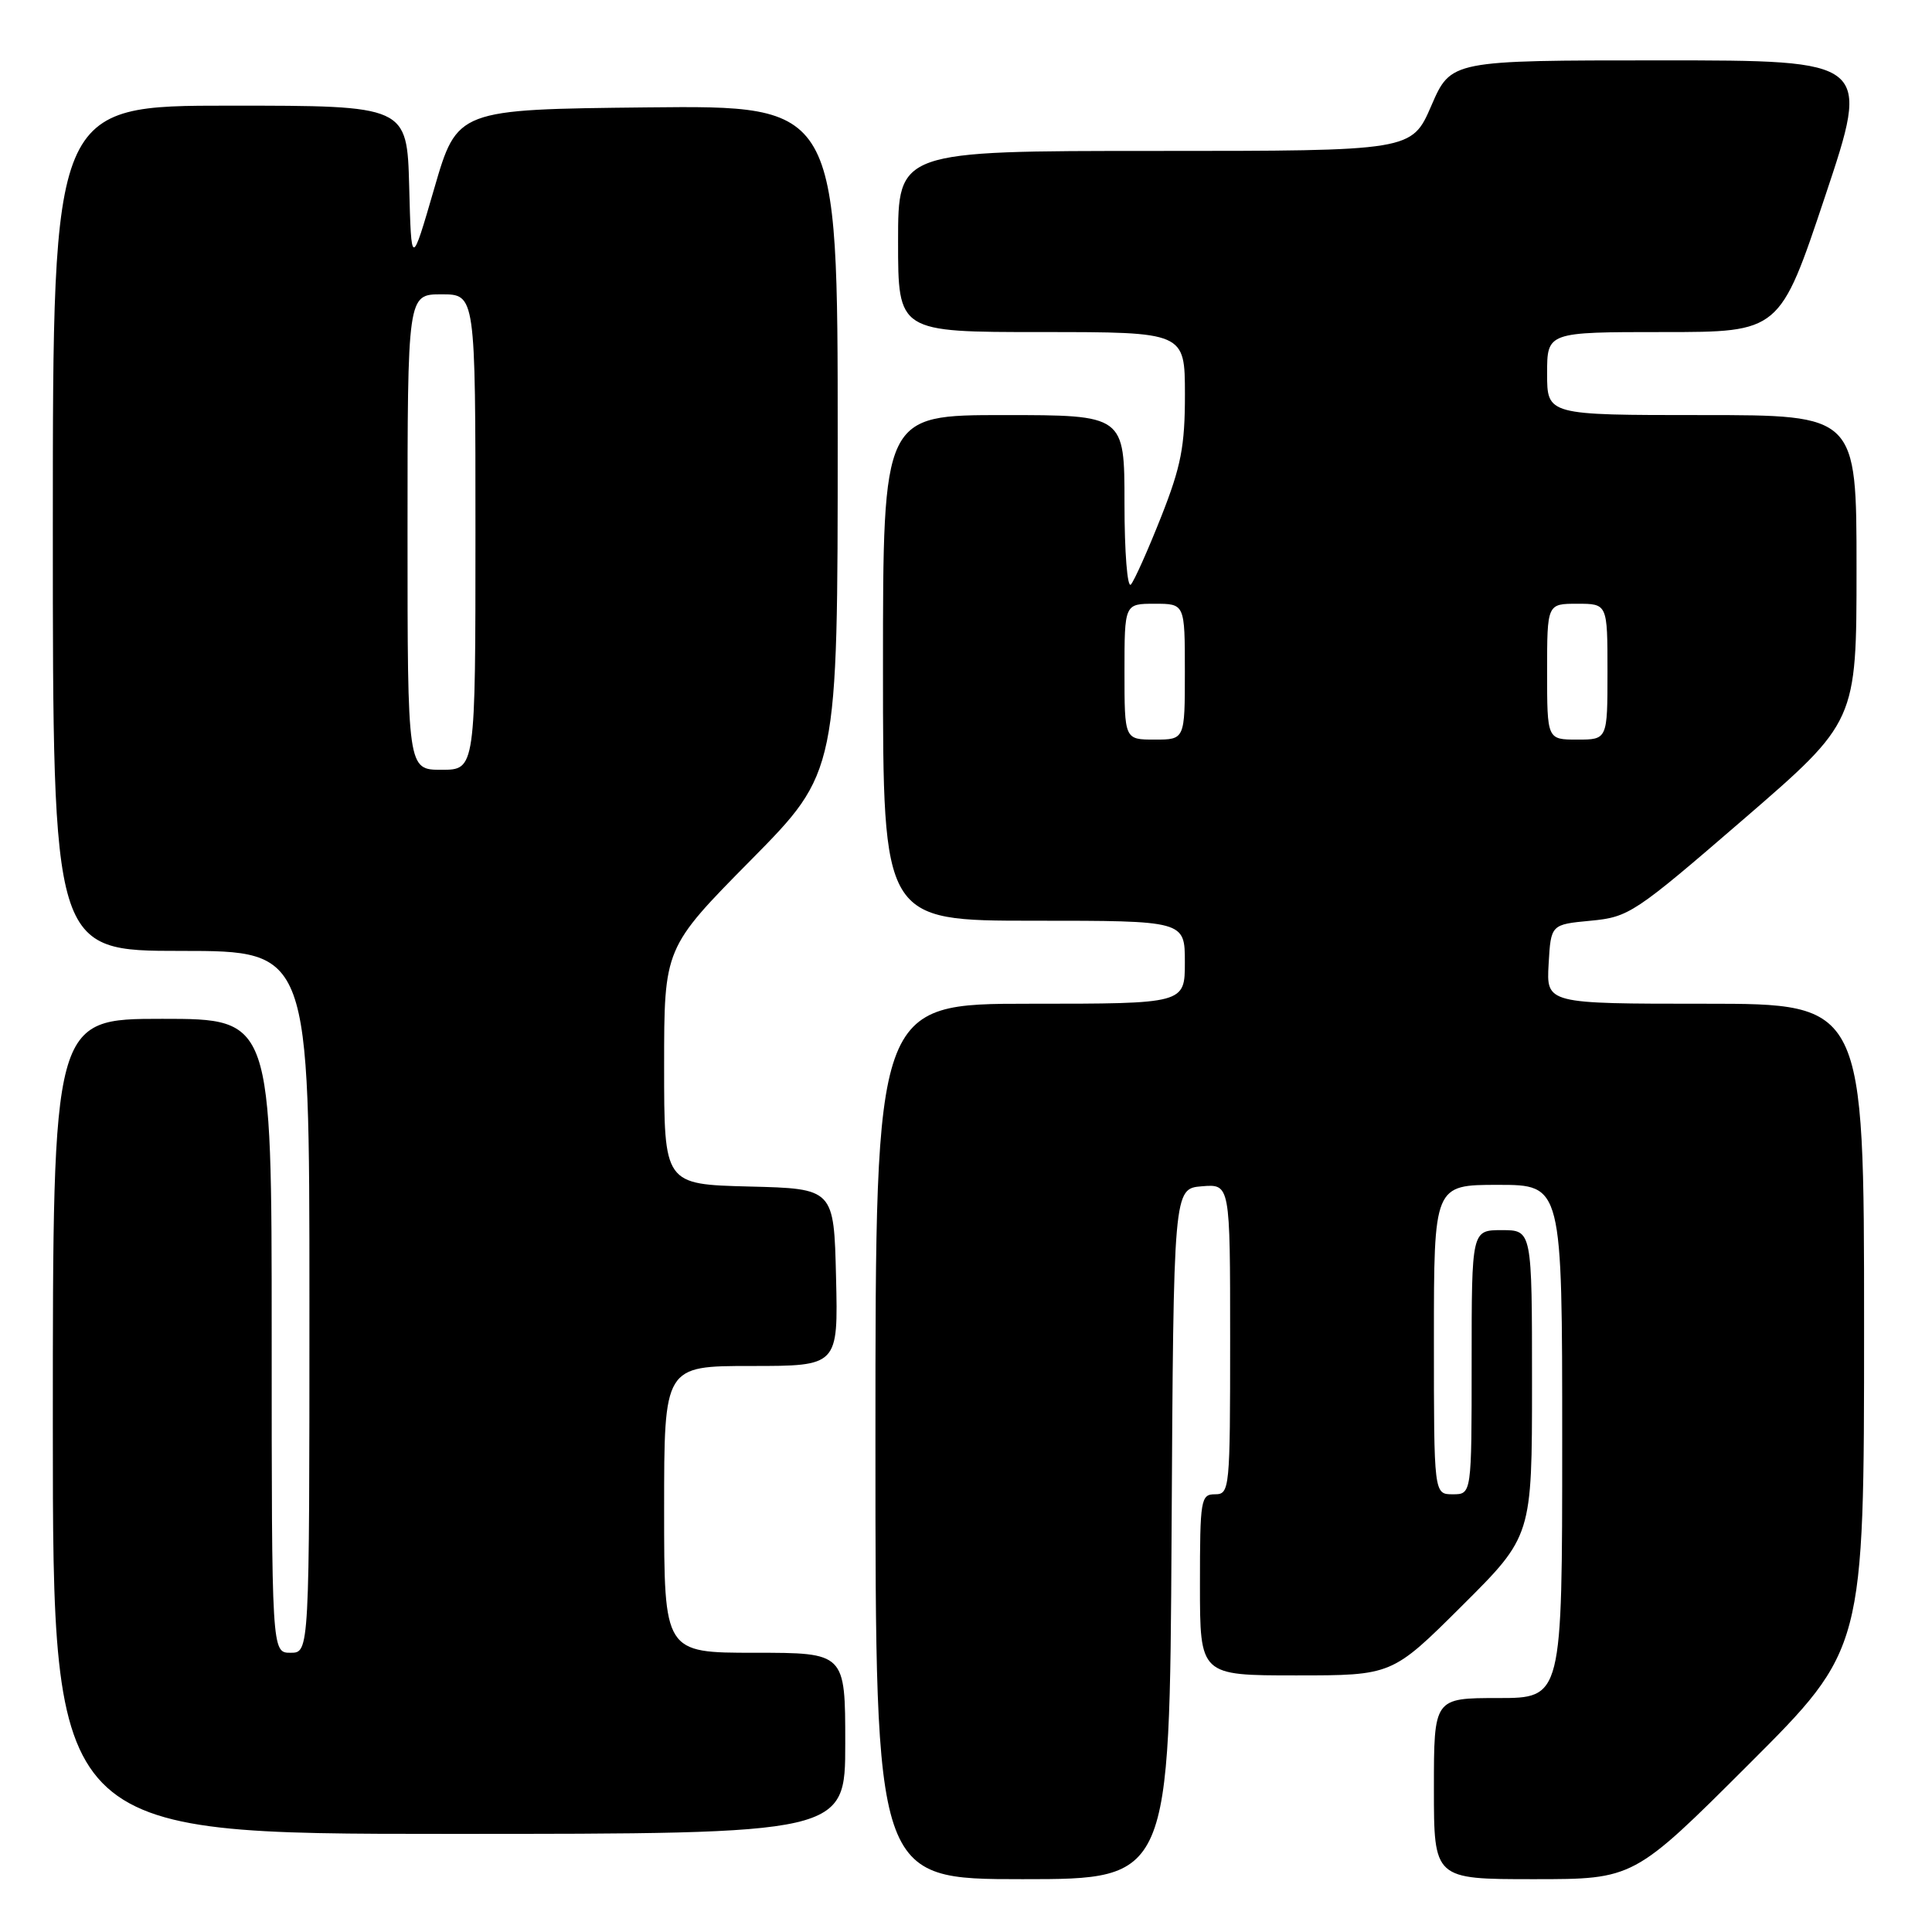 <?xml version="1.0" encoding="UTF-8" standalone="no"?>
<!DOCTYPE svg PUBLIC "-//W3C//DTD SVG 1.1//EN" "http://www.w3.org/Graphics/SVG/1.1/DTD/svg11.dtd" >
<svg xmlns="http://www.w3.org/2000/svg" xmlns:xlink="http://www.w3.org/1999/xlink" version="1.1" viewBox="0 0 256 256">
 <g >
 <path fill="currentColor"
d=" M 155.24 203.25 C 155.50 157.50 155.50 157.50 159.25 157.19 C 163.00 156.88 163.00 156.88 163.00 177.44 C 163.00 197.33 162.94 198.00 161.00 198.00 C 159.11 198.00 159.00 198.67 159.00 210.00 C 159.00 222.00 159.00 222.00 171.73 222.00 C 184.46 222.00 184.46 222.00 193.73 212.77 C 203.00 203.54 203.00 203.54 203.00 183.27 C 203.00 163.00 203.00 163.00 199.00 163.00 C 195.00 163.00 195.00 163.00 195.00 180.50 C 195.00 198.00 195.00 198.00 192.50 198.00 C 190.00 198.00 190.00 198.00 190.00 177.50 C 190.00 157.00 190.00 157.00 198.50 157.00 C 207.00 157.00 207.00 157.00 207.00 191.00 C 207.00 225.00 207.00 225.00 198.50 225.00 C 190.00 225.00 190.00 225.00 190.00 237.00 C 190.00 249.00 190.00 249.00 203.24 249.00 C 216.48 249.00 216.48 249.00 231.74 233.76 C 247.00 218.52 247.00 218.52 247.00 175.76 C 247.00 133.00 247.00 133.00 225.95 133.00 C 204.90 133.00 204.90 133.00 205.20 127.75 C 205.50 122.50 205.50 122.50 210.77 122.00 C 215.84 121.52 216.59 121.02 231.02 108.56 C 246.00 95.62 246.00 95.62 246.00 75.31 C 246.00 55.00 246.00 55.00 225.50 55.00 C 205.00 55.00 205.00 55.00 205.00 49.50 C 205.00 44.00 205.00 44.00 220.41 44.00 C 235.83 44.00 235.83 44.00 241.84 26.00 C 247.85 8.00 247.85 8.00 220.05 8.00 C 192.26 8.00 192.26 8.00 189.66 14.00 C 187.06 20.00 187.06 20.00 153.03 20.00 C 119.00 20.00 119.00 20.00 119.00 32.00 C 119.00 44.00 119.00 44.00 138.00 44.00 C 157.00 44.00 157.00 44.00 157.01 52.25 C 157.01 59.16 156.50 61.80 153.85 68.50 C 152.11 72.90 150.31 76.93 149.85 77.45 C 149.38 77.98 149.00 73.17 149.00 66.70 C 149.00 55.00 149.00 55.00 133.00 55.00 C 117.00 55.00 117.00 55.00 117.00 88.50 C 117.00 122.00 117.00 122.00 137.00 122.00 C 157.00 122.00 157.00 122.00 157.00 127.50 C 157.00 133.00 157.00 133.00 136.50 133.00 C 116.00 133.00 116.00 133.00 116.00 191.00 C 116.00 249.00 116.00 249.00 135.49 249.00 C 154.98 249.00 154.98 249.00 155.24 203.25 Z  M 112.00 231.00 C 112.00 219.00 112.00 219.00 100.00 219.00 C 88.00 219.00 88.00 219.00 88.00 200.00 C 88.00 181.00 88.00 181.00 99.53 181.00 C 111.06 181.00 111.06 181.00 110.78 169.25 C 110.50 157.50 110.50 157.50 99.25 157.22 C 88.00 156.93 88.00 156.93 88.00 141.27 C 88.00 125.60 88.00 125.60 99.50 113.96 C 111.00 102.31 111.00 102.31 111.00 58.14 C 111.00 13.97 111.00 13.97 85.79 14.23 C 60.58 14.50 60.58 14.50 57.54 24.97 C 54.50 35.43 54.50 35.43 54.22 24.72 C 53.93 14.00 53.93 14.00 30.47 14.00 C 7.00 14.00 7.00 14.00 7.00 70.00 C 7.00 126.00 7.00 126.00 24.00 126.00 C 41.00 126.00 41.00 126.00 41.00 172.50 C 41.00 219.00 41.00 219.00 38.50 219.00 C 36.00 219.00 36.00 219.00 36.00 177.00 C 36.00 135.00 36.00 135.00 21.50 135.00 C 7.00 135.00 7.00 135.00 7.00 189.00 C 7.00 243.00 7.00 243.00 59.50 243.00 C 112.00 243.00 112.00 243.00 112.00 231.00 Z  M 149.00 89.00 C 149.00 80.00 149.00 80.00 153.00 80.00 C 157.00 80.00 157.00 80.00 157.00 89.00 C 157.00 98.00 157.00 98.00 153.00 98.00 C 149.00 98.00 149.00 98.00 149.00 89.00 Z  M 205.00 89.00 C 205.00 80.00 205.00 80.00 209.00 80.00 C 213.00 80.00 213.00 80.00 213.00 89.00 C 213.00 98.00 213.00 98.00 209.00 98.00 C 205.00 98.00 205.00 98.00 205.00 89.00 Z  M 54.00 70.50 C 54.00 39.00 54.00 39.00 58.50 39.00 C 63.00 39.00 63.00 39.00 63.00 70.50 C 63.00 102.00 63.00 102.00 58.50 102.00 C 54.00 102.00 54.00 102.00 54.00 70.50 Z "/>
</g>
</svg>